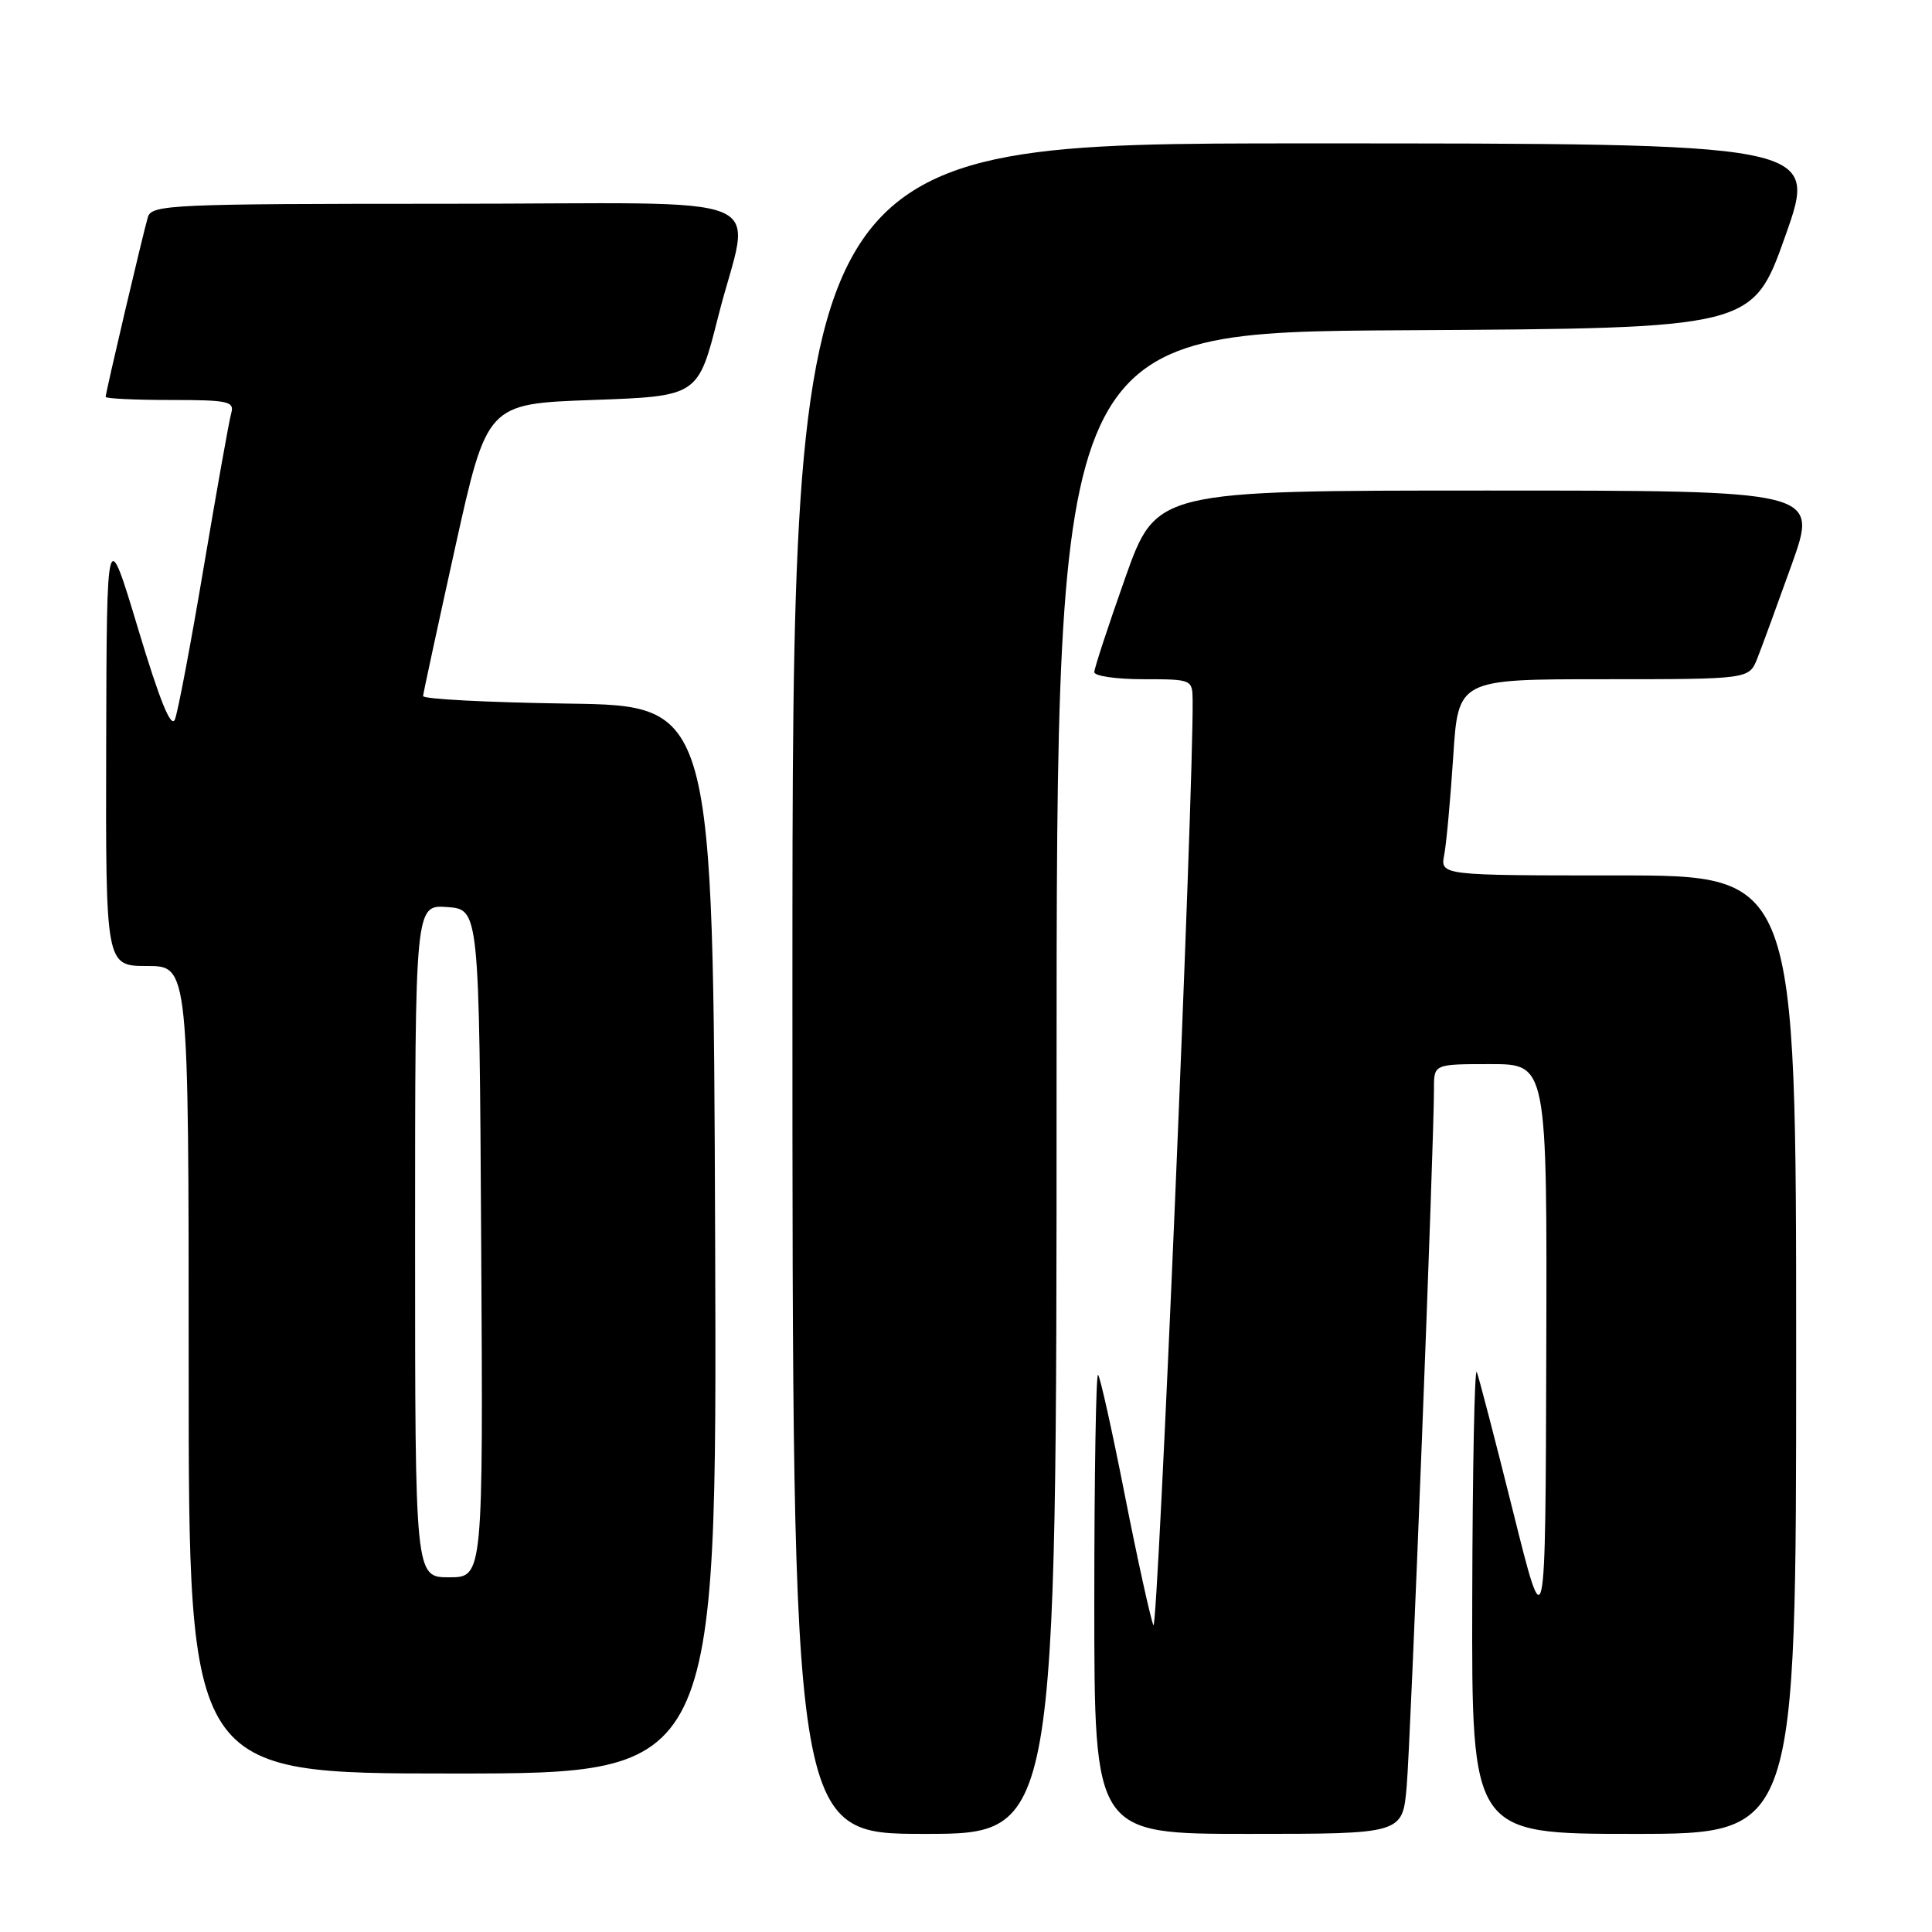 <?xml version="1.0" encoding="UTF-8" standalone="no"?>
<!DOCTYPE svg PUBLIC "-//W3C//DTD SVG 1.1//EN" "http://www.w3.org/Graphics/SVG/1.1/DTD/svg11.dtd" >
<svg xmlns="http://www.w3.org/2000/svg" xmlns:xlink="http://www.w3.org/1999/xlink" version="1.1" viewBox="0 0 256 256">
 <g >
 <path fill="currentColor"
d=" M 140.00 143.51 C 140.00 44.02 140.00 44.02 186.11 43.76 C 232.23 43.50 232.23 43.50 236.57 31.25 C 240.91 19.00 240.91 19.00 172.96 19.00 C 105.00 19.00 105.00 19.00 105.00 131.00 C 105.00 243.00 105.00 243.00 122.50 243.00 C 140.00 243.00 140.00 243.00 140.00 143.51 Z  M 186.39 236.75 C 186.92 230.82 190.03 151.12 190.01 144.25 C 190.00 141.00 190.00 141.00 197.50 141.00 C 205.00 141.00 205.00 141.00 204.89 179.25 C 204.78 217.50 204.78 217.50 200.49 200.29 C 198.13 190.83 195.96 182.50 195.68 181.79 C 195.39 181.08 195.12 194.56 195.08 211.75 C 195.00 243.00 195.00 243.00 216.50 243.00 C 238.00 243.00 238.00 243.00 238.00 179.50 C 238.00 116.00 238.00 116.00 214.42 116.00 C 190.84 116.00 190.84 116.00 191.37 113.25 C 191.66 111.74 192.19 105.89 192.56 100.25 C 193.22 90.00 193.22 90.00 212.49 90.00 C 231.76 90.00 231.76 90.00 232.85 87.25 C 233.45 85.74 235.51 80.11 237.43 74.75 C 240.91 65.00 240.91 65.00 197.06 65.00 C 153.21 65.00 153.21 65.00 149.10 76.56 C 146.85 82.93 145.00 88.55 145.00 89.06 C 145.00 89.58 147.93 90.00 151.50 90.00 C 157.92 90.00 158.00 90.04 158.03 92.75 C 158.17 104.67 153.41 216.80 152.83 215.35 C 152.42 214.33 150.71 206.56 149.04 198.09 C 147.37 189.61 145.78 182.44 145.50 182.17 C 145.23 181.89 145.00 195.47 145.00 212.33 C 145.00 243.00 145.00 243.00 165.42 243.00 C 185.84 243.00 185.84 243.00 186.39 236.75 Z  M 94.76 164.25 C 94.50 93.50 94.50 93.50 75.25 93.23 C 64.66 93.08 56.03 92.63 56.06 92.23 C 56.09 91.83 58.01 82.95 60.32 72.50 C 64.53 53.50 64.53 53.50 78.51 53.00 C 92.50 52.50 92.50 52.50 95.15 42.00 C 99.44 25.00 104.26 27.00 59.07 27.00 C 22.86 27.00 20.10 27.12 19.60 28.75 C 18.98 30.82 14.00 51.99 14.00 52.59 C 14.00 52.81 17.86 53.00 22.57 53.00 C 30.25 53.00 31.08 53.18 30.64 54.75 C 30.36 55.71 28.74 64.83 27.02 75.00 C 25.31 85.17 23.58 94.32 23.18 95.32 C 22.68 96.58 21.18 92.89 18.30 83.32 C 14.14 69.50 14.14 69.50 14.07 98.75 C 14.00 128.00 14.00 128.00 19.50 128.00 C 25.00 128.00 25.00 128.00 25.00 181.50 C 25.00 235.00 25.00 235.00 60.01 235.00 C 95.01 235.00 95.01 235.00 94.76 164.25 Z  M 55.00 164.44 C 55.00 119.89 55.00 119.89 59.25 120.19 C 63.50 120.50 63.50 120.50 63.76 164.75 C 64.02 209.00 64.02 209.00 59.51 209.00 C 55.00 209.00 55.00 209.00 55.00 164.44 Z "/>
</g>
</svg>